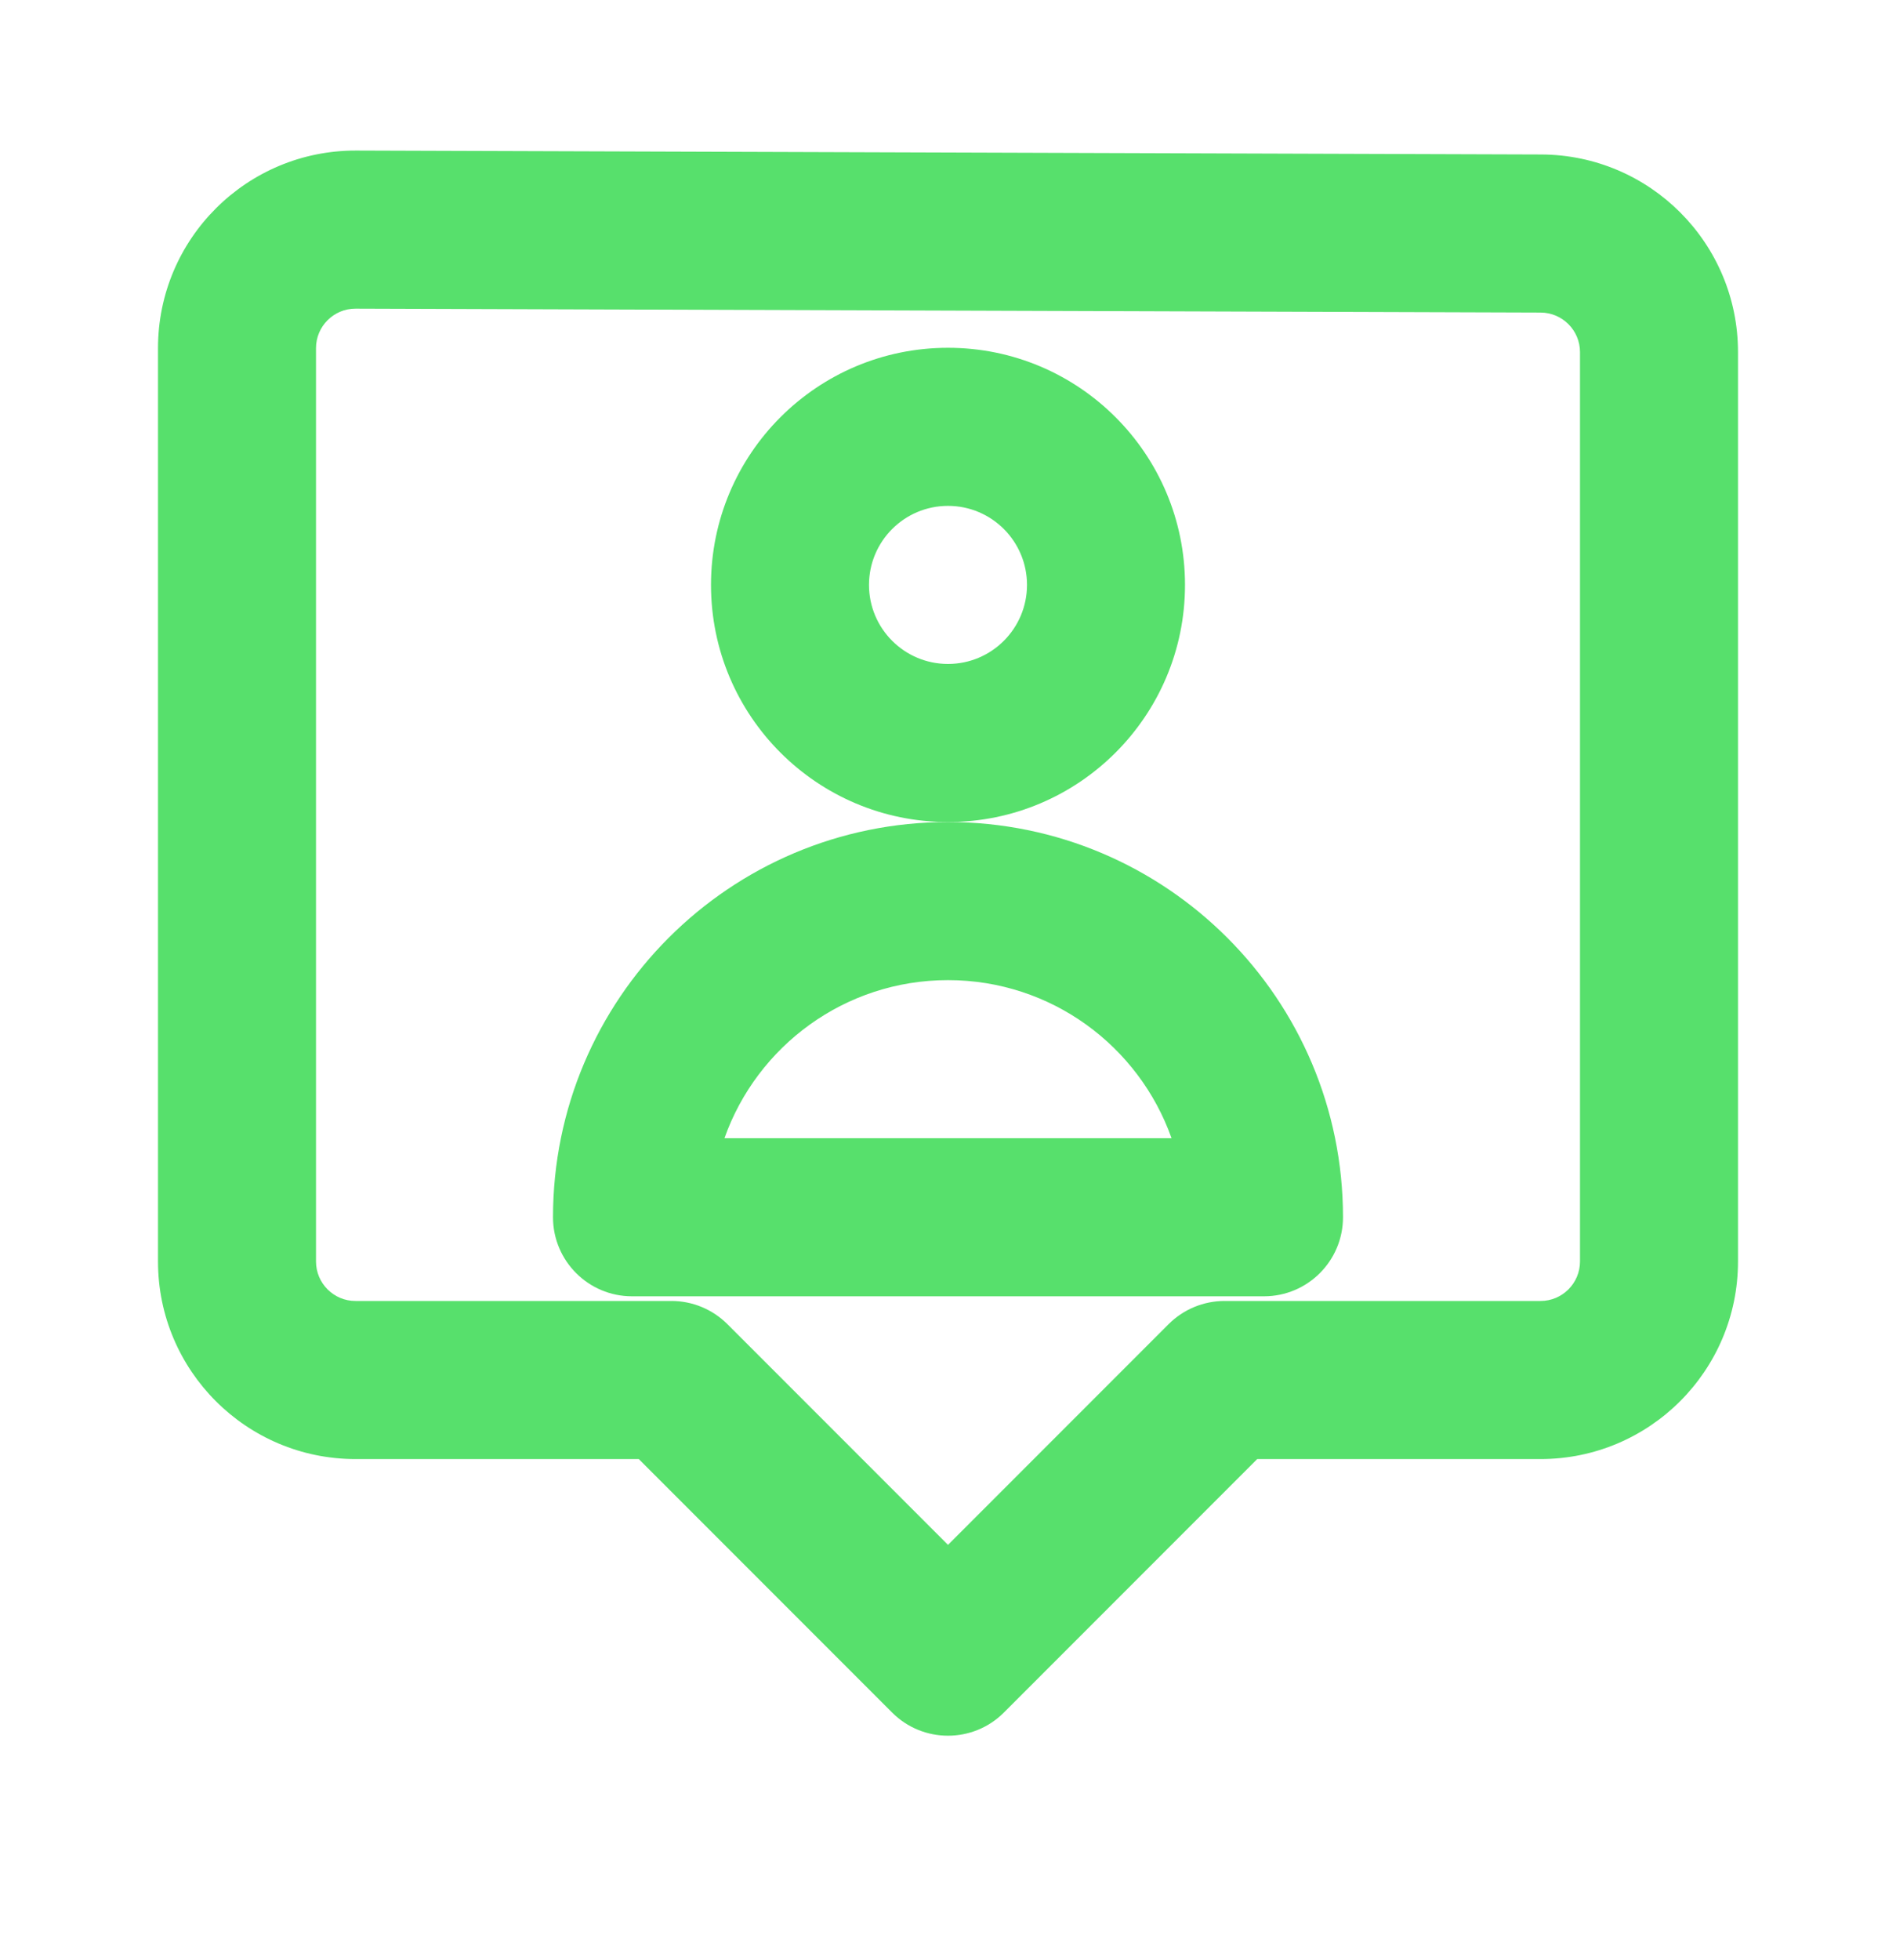 <svg width="30" height="31" viewBox="0 0 30 31" fill="none" xmlns="http://www.w3.org/2000/svg">
<path fill-rule="evenodd" clip-rule="evenodd" d="M5 5.506C5 5.16 5.281 4.88 5.627 4.881L24.377 4.943C24.721 4.944 25 5.224 25 5.568V19.949C25 20.294 24.72 20.574 24.375 20.574H19.375C19.044 20.574 18.726 20.706 18.491 20.94L15 24.431L11.509 20.94C11.274 20.706 10.957 20.574 10.625 20.574H5.625C5.28 20.574 5 20.294 5 19.949V5.506ZM5.635 2.381C3.905 2.376 2.5 3.776 2.5 5.506V19.949C2.5 21.675 3.899 23.074 5.625 23.074H10.107L14.116 27.083C14.604 27.571 15.396 27.571 15.884 27.083L19.893 23.074H24.375C26.101 23.074 27.5 21.675 27.5 19.949V5.568C27.5 3.846 26.107 2.449 24.385 2.443L5.635 2.381Z" fill="#57E06C"/>
<path fill-rule="evenodd" clip-rule="evenodd" d="M15 8C14.31 8 13.75 8.56 13.75 9.25C13.75 9.94 14.31 10.5 15 10.5C15.69 10.5 16.25 9.94 16.25 9.25C16.25 8.56 15.69 8 15 8ZM11.25 9.25C11.25 7.179 12.929 5.5 15 5.5C17.071 5.5 18.75 7.179 18.75 9.25C18.75 11.321 17.071 13 15 13C12.929 13 11.25 11.321 11.25 9.25Z" fill="#57E06C"/>
<path fill-rule="evenodd" clip-rule="evenodd" d="M11.463 18H18.537C18.022 16.544 16.633 15.5 15 15.5C13.367 15.5 11.978 16.544 11.463 18ZM8.75 19.25C8.75 15.798 11.548 13 15 13C18.452 13 21.25 15.798 21.25 19.25C21.25 19.94 20.69 20.5 20 20.5H10C9.31 20.5 8.75 19.94 8.75 19.25Z" fill="#57E06C"/>
</svg>
